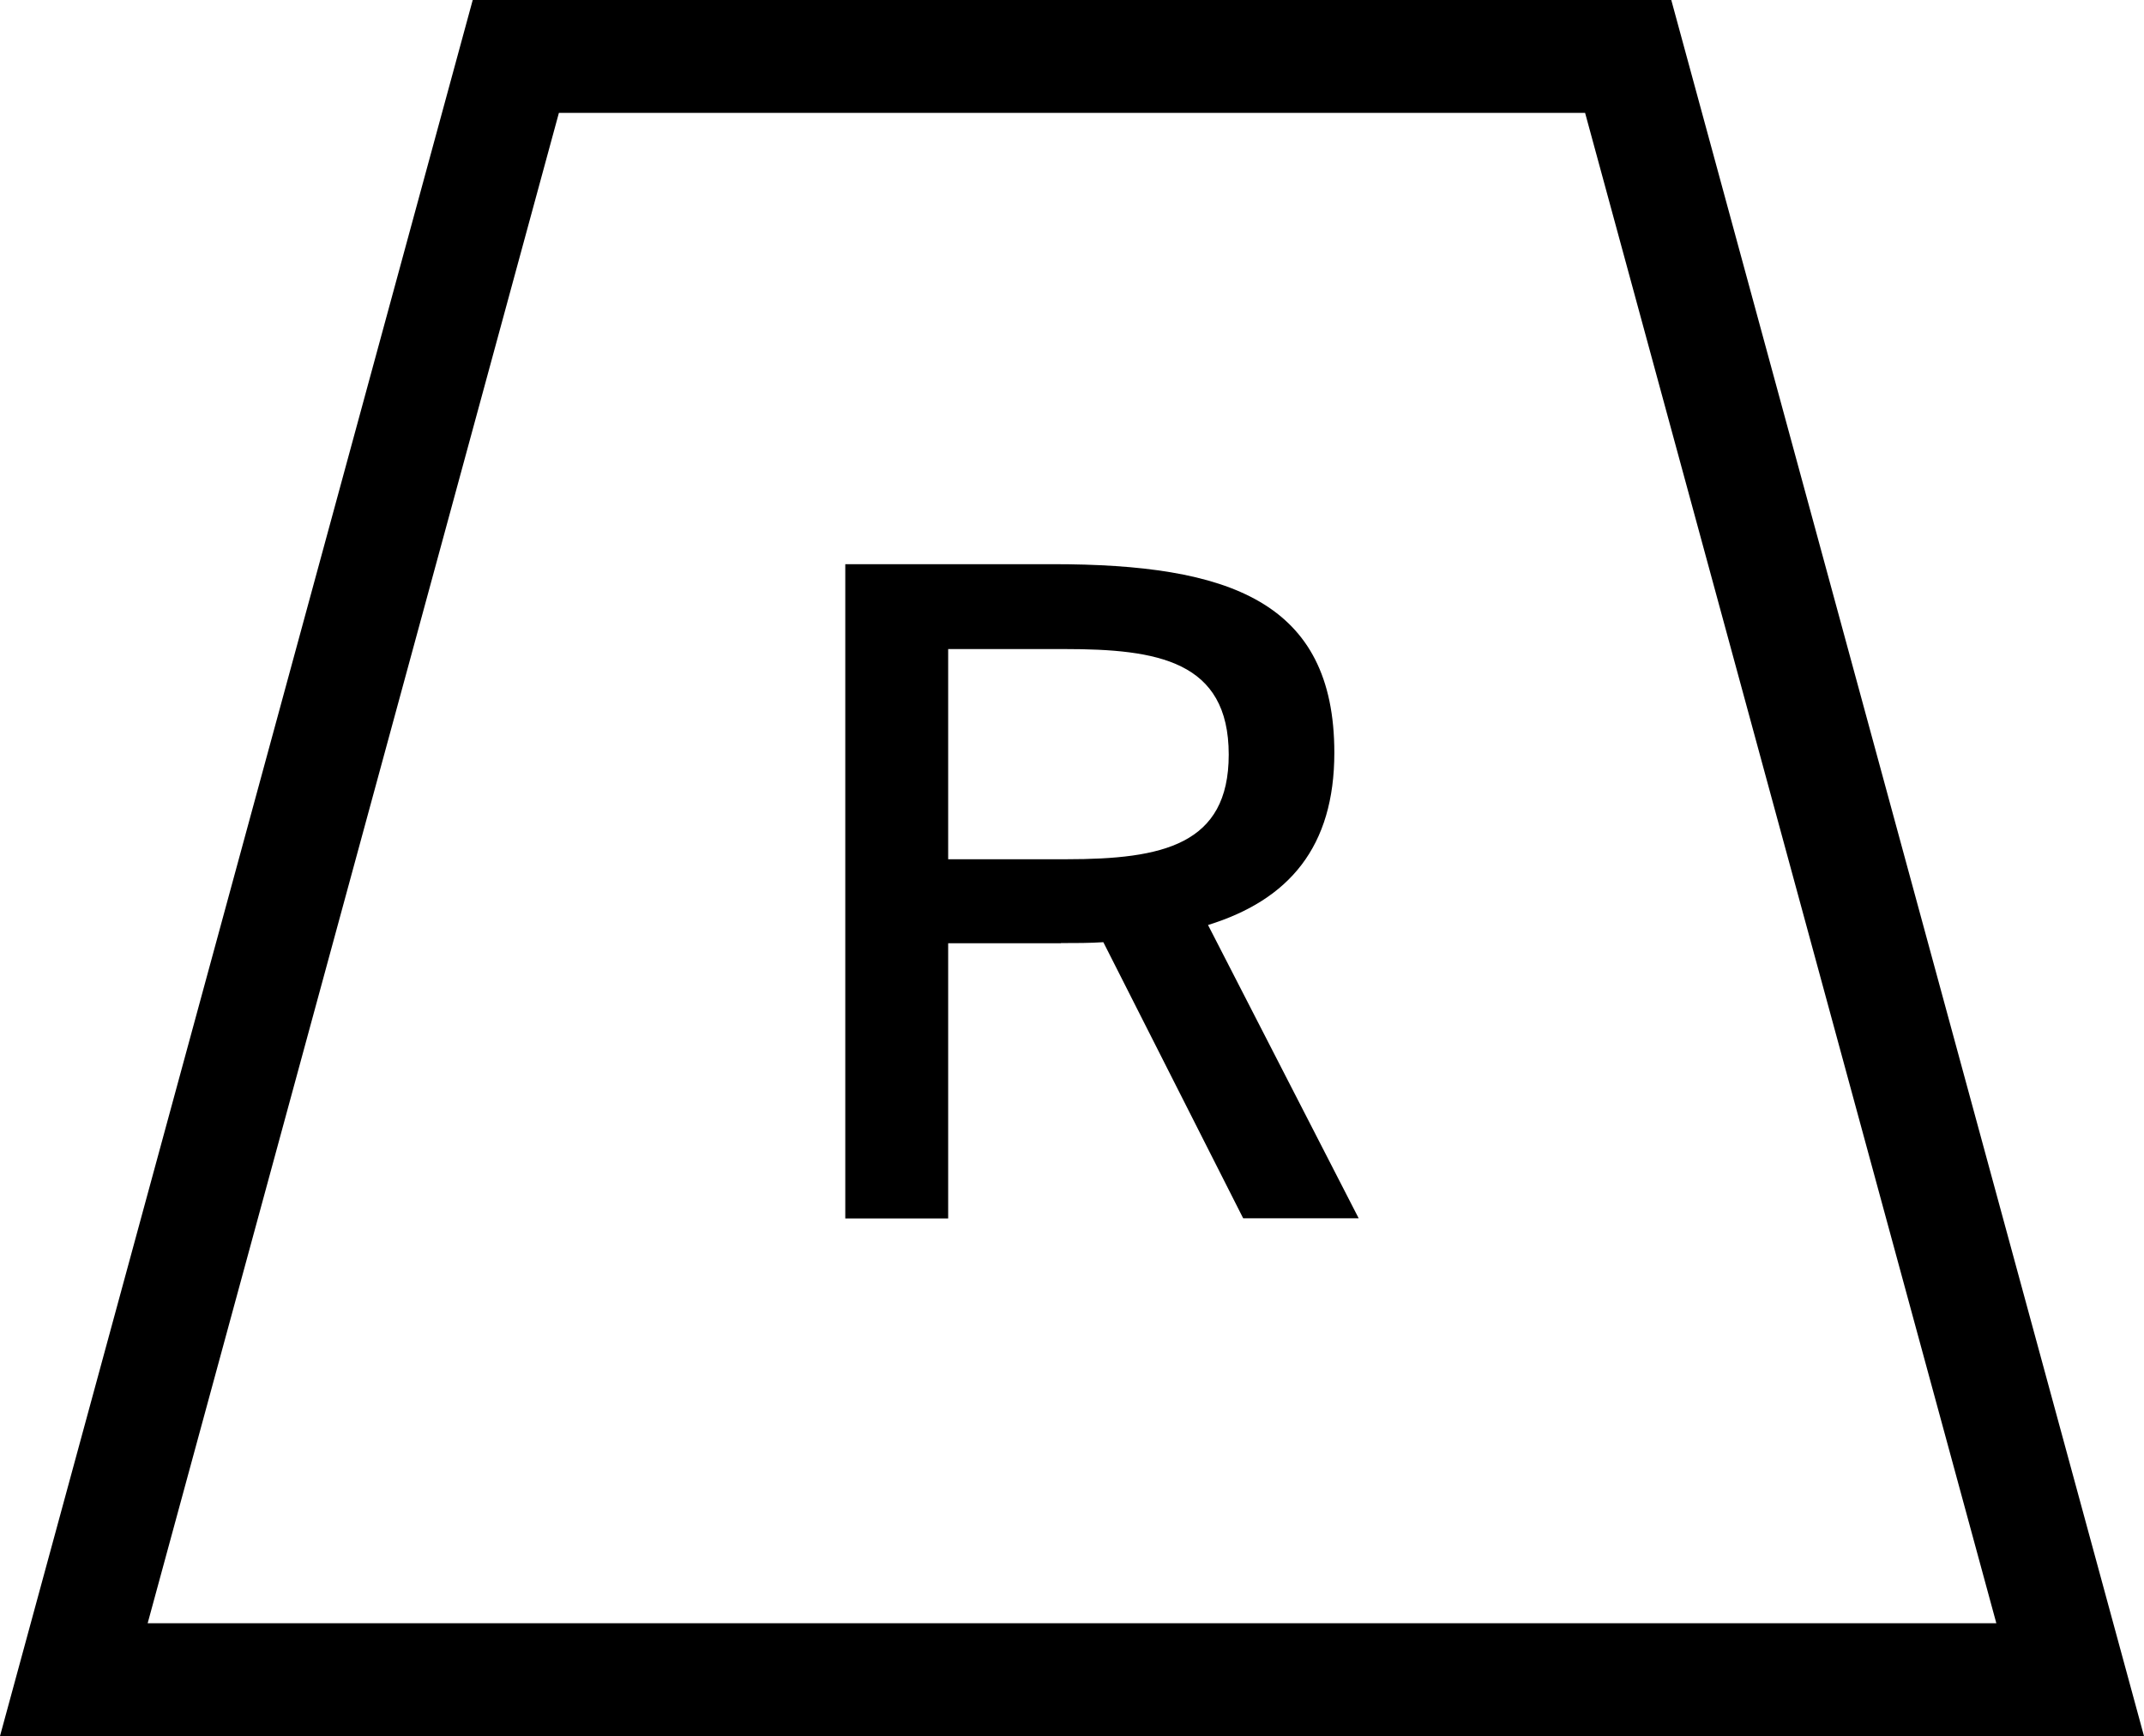 <svg id="Calque_1" data-name="Calque 1" xmlns="http://www.w3.org/2000/svg" xmlns:xlink="http://www.w3.org/1999/xlink" viewBox="0 0 622.44 503.95"><defs><style>.cls-1{fill:none;}.cls-2{clip-path:url(#clip-path);}</style><clipPath id="clip-path"><rect class="cls-1" width="622.44" height="503.95"/></clipPath></defs><title>r-icon-xl</title><g class="cls-2"><path d="M275.27,249.42h34.31c28,0,47.14-4.19,47.14-30.36,0-27.26-20.68-30.65-47.67-30.65H275.27ZM308,273.8H275.27v79.89H245.4V163.77h60.25c51.08,0,81.73,10.75,81.73,54.74,0,27.26-13.09,42.71-36.67,50l43.74,85.14H360.92l-40.6-80.15c-3.92.26-8.11.26-12.3.26"/></g><path d="M162.26,32.76H460.18L579.57,471.19H42.87ZM137.24,0,0,503.95H622.44L485.2,0Z"/></svg>